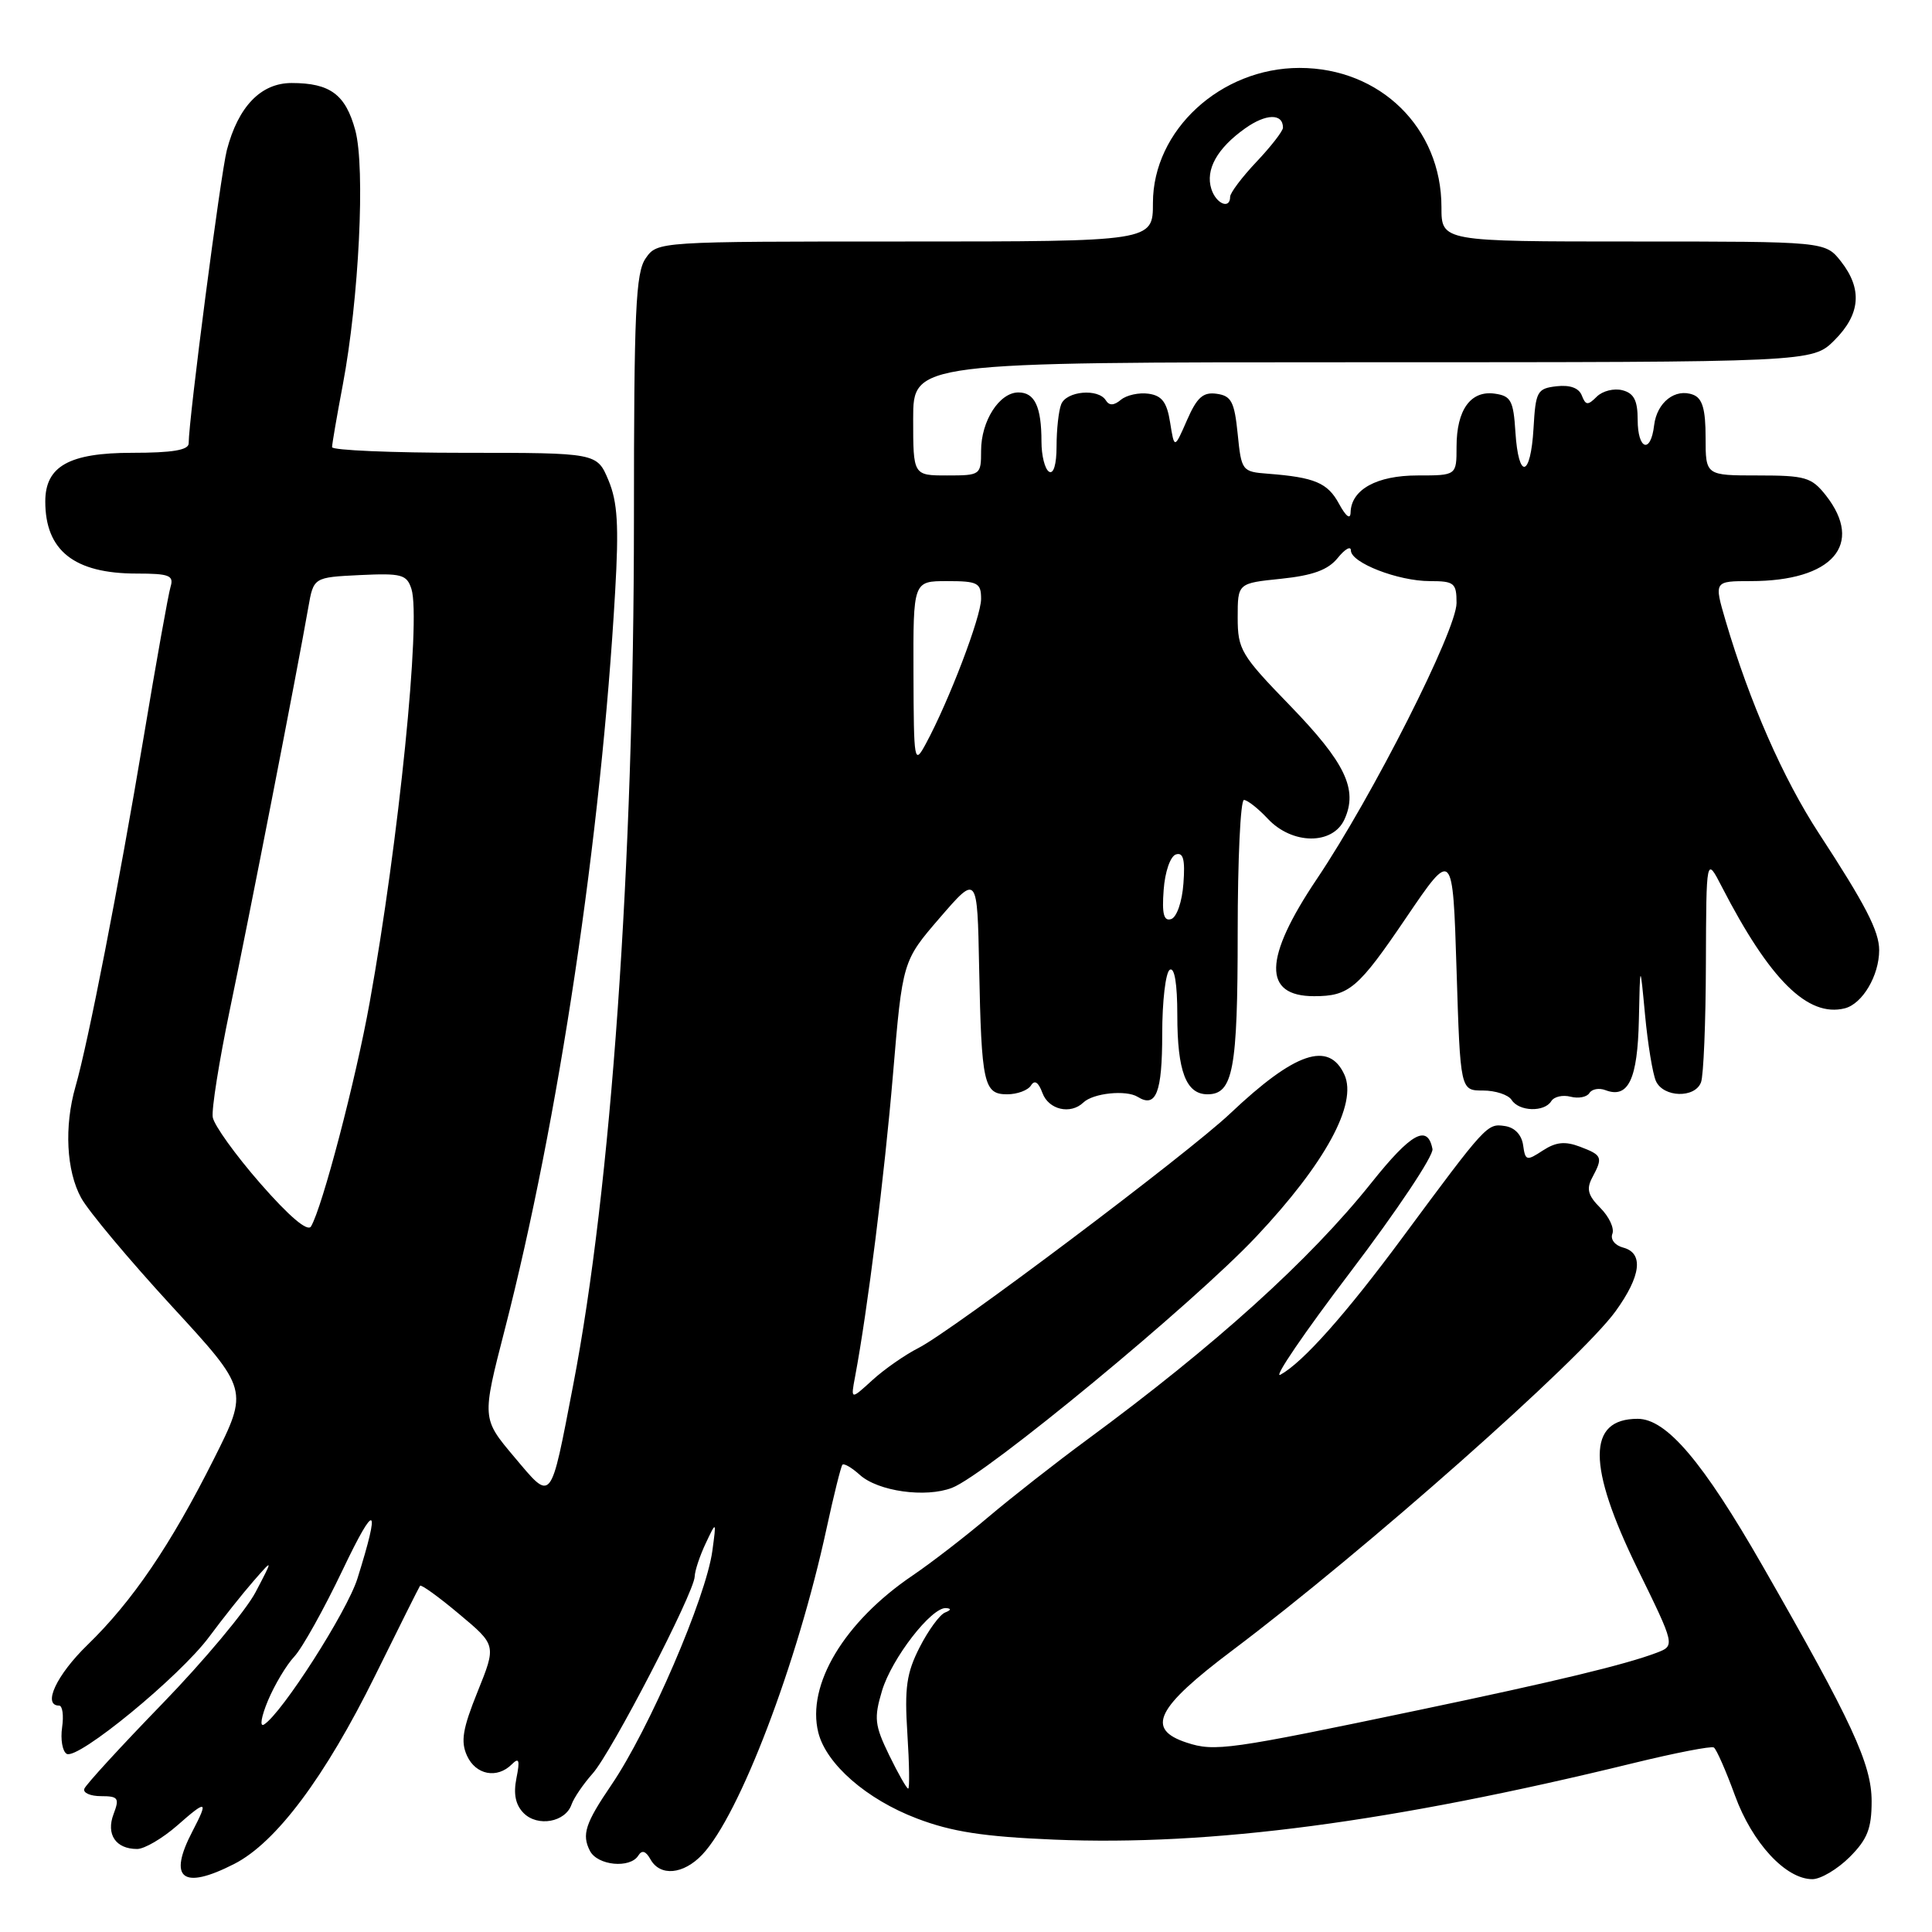 <?xml version="1.0" encoding="UTF-8" standalone="no"?>
<!DOCTYPE svg PUBLIC "-//W3C//DTD SVG 1.1//EN" "http://www.w3.org/Graphics/SVG/1.1/DTD/svg11.dtd" >
<svg xmlns="http://www.w3.org/2000/svg" xmlns:xlink="http://www.w3.org/1999/xlink" version="1.1" viewBox="0 0 256 256">
 <g >
 <path fill="currentColor"
d=" M 31.04 246.98 C 36.59 244.15 43.08 235.46 49.72 222.00 C 52.84 215.68 55.51 210.33 55.66 210.12 C 55.80 209.92 58.14 211.60 60.84 213.87 C 65.77 217.99 65.77 217.99 63.29 224.14 C 61.30 229.07 61.02 230.75 61.88 232.64 C 63.04 235.19 65.87 235.73 67.82 233.78 C 68.78 232.82 68.91 233.22 68.43 235.62 C 68.01 237.72 68.31 239.16 69.39 240.25 C 71.25 242.11 74.92 241.45 75.73 239.11 C 76.04 238.23 77.30 236.38 78.53 235.00 C 81.03 232.20 91.97 211.07 92.05 208.90 C 92.07 208.13 92.73 206.15 93.51 204.50 C 94.93 201.50 94.93 201.50 94.39 205.50 C 93.55 211.68 86.01 229.17 81.02 236.50 C 77.55 241.60 77.06 243.09 78.17 245.25 C 79.17 247.20 83.50 247.62 84.58 245.87 C 85.06 245.10 85.57 245.26 86.19 246.37 C 87.47 248.67 90.55 248.39 93.05 245.75 C 98.00 240.52 105.65 220.45 109.53 202.50 C 110.48 198.10 111.43 194.32 111.62 194.09 C 111.82 193.86 112.86 194.46 113.92 195.42 C 116.33 197.61 122.65 198.50 126.16 197.14 C 130.65 195.41 158.09 172.75 166.45 163.87 C 175.60 154.15 179.90 146.26 178.14 142.40 C 176.08 137.89 171.59 139.42 163.00 147.55 C 157.43 152.83 126.09 176.40 121.71 178.61 C 119.95 179.50 117.20 181.41 115.61 182.86 C 112.72 185.50 112.72 185.50 113.30 182.43 C 114.96 173.61 117.19 155.80 118.32 142.42 C 119.59 127.34 119.59 127.34 124.54 121.60 C 129.50 115.86 129.50 115.86 129.74 128.18 C 130.05 143.65 130.35 145.00 133.46 145.00 C 134.79 145.00 136.21 144.47 136.61 143.83 C 137.09 143.05 137.60 143.39 138.13 144.83 C 138.95 147.05 141.85 147.72 143.55 146.09 C 144.85 144.84 149.22 144.39 150.75 145.34 C 153.19 146.86 154.00 144.78 154.00 137.00 C 154.00 132.66 154.45 128.84 155.00 128.50 C 155.63 128.11 156.00 130.34 156.00 134.51 C 156.00 141.95 157.16 145.00 160.00 145.00 C 163.39 145.00 164.00 141.75 164.00 123.57 C 164.00 113.90 164.37 106.00 164.83 106.00 C 165.28 106.00 166.71 107.12 168.00 108.50 C 171.23 111.94 176.60 111.98 178.15 108.57 C 179.96 104.60 178.26 101.06 170.94 93.50 C 164.43 86.79 164.00 86.07 164.00 81.81 C 164.00 77.28 164.00 77.28 169.75 76.69 C 173.96 76.25 175.97 75.52 177.25 73.94 C 178.21 72.75 179.00 72.30 179.00 72.94 C 179.00 74.57 185.26 77.00 189.47 77.00 C 192.70 77.00 193.00 77.25 193.00 79.90 C 193.00 83.51 181.87 105.49 174.49 116.47 C 167.42 126.99 167.30 132.00 174.12 132.00 C 178.77 132.00 179.95 131.00 186.31 121.62 C 192.50 112.50 192.50 112.50 193.00 128.50 C 193.50 144.50 193.50 144.50 196.50 144.50 C 198.15 144.50 199.86 145.06 200.30 145.75 C 201.28 147.29 204.64 147.39 205.55 145.91 C 205.92 145.31 207.07 145.05 208.11 145.32 C 209.15 145.59 210.27 145.37 210.60 144.84 C 210.93 144.30 211.89 144.13 212.73 144.45 C 215.76 145.61 216.99 143.02 217.16 135.13 C 217.32 127.50 217.32 127.50 217.98 134.50 C 218.34 138.35 218.99 142.29 219.42 143.25 C 220.41 145.43 224.58 145.55 225.39 143.42 C 225.73 142.55 226.02 135.46 226.04 127.67 C 226.09 113.50 226.09 113.50 228.15 117.50 C 234.52 129.86 239.55 134.83 244.44 133.61 C 246.78 133.02 249.00 129.27 249.00 125.90 C 249.00 123.39 247.20 119.90 241.01 110.42 C 236.26 103.14 231.83 93.04 228.65 82.25 C 227.11 77.00 227.11 77.00 231.99 77.00 C 242.81 77.00 247.05 72.15 241.93 65.63 C 240.04 63.24 239.22 63.00 232.93 63.00 C 226.00 63.00 226.00 63.00 226.00 57.97 C 226.00 54.23 225.58 52.78 224.36 52.31 C 221.99 51.40 219.55 53.30 219.18 56.35 C 218.73 60.19 217.00 59.61 217.00 55.62 C 217.00 53.06 216.50 52.10 214.98 51.71 C 213.87 51.42 212.34 51.80 211.58 52.56 C 210.40 53.74 210.11 53.72 209.60 52.41 C 209.22 51.41 208.04 50.98 206.26 51.18 C 203.68 51.48 203.48 51.85 203.20 56.75 C 202.82 63.30 201.21 63.63 200.80 57.25 C 200.54 53.08 200.20 52.46 198.06 52.16 C 194.87 51.71 193.00 54.31 193.00 59.19 C 193.00 63.00 193.00 63.00 187.83 63.00 C 182.42 63.00 179.04 64.87 178.96 67.90 C 178.94 68.89 178.35 68.45 177.43 66.76 C 175.92 63.97 174.21 63.25 168.00 62.77 C 164.58 62.51 164.49 62.39 164.00 57.50 C 163.57 53.24 163.16 52.45 161.23 52.18 C 159.42 51.92 158.61 52.64 157.28 55.68 C 155.61 59.50 155.61 59.50 155.05 56.00 C 154.63 53.31 153.97 52.42 152.19 52.17 C 150.93 51.99 149.28 52.35 148.53 52.97 C 147.60 53.75 146.98 53.77 146.53 53.05 C 145.53 51.43 141.29 51.81 140.61 53.58 C 140.27 54.45 140.00 56.95 140.00 59.14 C 140.00 61.54 139.60 62.87 139.00 62.50 C 138.45 62.16 138.00 60.37 138.00 58.52 C 138.00 53.90 137.11 52.00 134.95 52.00 C 132.42 52.00 130.00 55.78 130.00 59.72 C 130.00 62.94 129.92 63.00 125.50 63.00 C 121.00 63.00 121.00 63.00 121.00 55.50 C 121.00 48.00 121.00 48.00 180.58 48.00 C 240.15 48.00 240.15 48.00 243.08 45.08 C 246.53 41.63 246.80 38.29 243.93 34.63 C 241.85 32.00 241.85 32.00 216.43 32.00 C 191.00 32.00 191.00 32.00 191.00 27.45 C 191.00 16.95 182.89 9.00 172.20 9.00 C 161.74 9.00 152.77 17.26 152.77 26.89 C 152.77 32.00 152.77 32.00 119.94 32.00 C 87.15 32.00 87.11 32.00 85.56 34.22 C 84.23 36.12 84.00 41.15 84.00 68.97 C 83.99 114.60 80.98 157.45 75.95 183.52 C 72.89 199.40 73.19 199.04 68.13 193.04 C 63.85 187.96 63.85 187.96 66.87 176.23 C 74.02 148.46 79.66 110.80 81.51 78.40 C 82.02 69.61 81.83 66.53 80.63 63.65 C 79.10 60.00 79.10 60.00 61.55 60.00 C 51.90 60.00 44.00 59.66 44.00 59.25 C 44.00 58.84 44.64 55.12 45.42 51.00 C 47.57 39.61 48.42 22.26 47.08 17.27 C 45.79 12.52 43.75 11.00 38.64 11.00 C 34.57 11.00 31.57 14.11 30.06 19.88 C 29.23 23.09 25.00 55.55 25.00 58.75 C 25.00 59.64 22.83 60.00 17.50 60.00 C 9.16 60.00 6.00 61.78 6.00 66.45 C 6.00 72.97 9.85 76.00 18.11 76.00 C 22.43 76.00 23.06 76.25 22.60 77.75 C 22.31 78.71 20.69 87.75 19.01 97.83 C 15.76 117.22 11.68 138.17 10.00 143.99 C 8.49 149.25 8.79 155.15 10.75 158.72 C 11.71 160.48 17.10 166.91 22.72 173.03 C 32.95 184.14 32.95 184.14 28.34 193.32 C 22.61 204.73 17.54 212.19 11.59 217.96 C 7.49 221.94 5.59 226.00 7.83 226.00 C 8.28 226.00 8.46 227.30 8.23 228.88 C 8.00 230.47 8.27 232.05 8.83 232.39 C 10.26 233.28 23.84 222.13 27.73 216.87 C 29.51 214.47 32.15 211.15 33.59 209.50 C 36.21 206.50 36.21 206.50 33.86 210.98 C 32.56 213.44 27.00 220.09 21.50 225.76 C 16.00 231.43 11.35 236.50 11.17 237.03 C 10.98 237.56 11.98 238.00 13.39 238.00 C 15.67 238.00 15.85 238.26 15.05 240.37 C 14.03 243.06 15.33 245.00 18.17 245.00 C 19.14 245.00 21.52 243.60 23.47 241.90 C 27.41 238.43 27.65 238.52 25.51 242.64 C 22.21 248.95 24.17 250.49 31.04 246.98 Z  M 245.08 246.08 C 247.44 243.72 248.00 242.29 248.00 238.68 C 248.00 233.76 245.43 228.21 233.56 207.50 C 225.63 193.66 220.82 188.00 217.00 188.00 C 210.30 188.00 210.30 194.20 216.98 207.87 C 221.97 218.06 221.97 218.06 219.51 219.00 C 215.36 220.57 206.30 222.76 188.00 226.59 C 162.83 231.86 160.96 232.13 157.25 230.91 C 151.78 229.12 153.16 226.31 163.30 218.68 C 180.89 205.44 209.36 180.24 214.07 173.75 C 217.46 169.06 217.82 166.03 215.07 165.31 C 213.98 165.02 213.36 164.22 213.65 163.48 C 213.93 162.75 213.21 161.21 212.05 160.05 C 210.41 158.41 210.18 157.54 210.98 156.04 C 212.42 153.34 212.32 153.07 209.37 151.95 C 207.37 151.19 206.17 151.32 204.43 152.45 C 202.28 153.86 202.11 153.82 201.82 151.73 C 201.62 150.35 200.69 149.38 199.37 149.20 C 197.05 148.86 196.93 148.99 185.82 164.00 C 178.29 174.18 172.62 180.54 169.66 182.16 C 168.65 182.71 172.84 176.56 178.97 168.50 C 185.10 160.43 189.98 153.12 189.81 152.25 C 189.16 148.92 186.99 150.12 181.73 156.71 C 173.56 166.95 161.04 178.26 144.00 190.80 C 139.88 193.83 134.03 198.42 131.00 200.98 C 127.97 203.55 123.43 207.06 120.91 208.77 C 111.86 214.90 106.85 223.26 108.43 229.57 C 109.48 233.76 114.84 238.43 121.50 240.96 C 126.11 242.72 130.32 243.37 139.69 243.76 C 160.44 244.62 184.41 241.45 216.48 233.61 C 221.97 232.27 226.74 231.34 227.09 231.55 C 227.43 231.76 228.69 234.62 229.89 237.91 C 232.18 244.20 236.62 249.00 240.15 249.00 C 241.25 249.00 243.47 247.68 245.08 246.08 Z  M 35.50 225.35 C 36.38 223.25 37.95 220.62 39.00 219.50 C 40.04 218.39 42.93 213.21 45.42 207.99 C 49.77 198.87 50.46 199.29 47.36 209.17 C 45.98 213.56 37.34 227.05 34.98 228.51 C 34.38 228.88 34.62 227.46 35.50 225.35 Z  M 34.50 156.82 C 31.20 153.04 28.36 149.09 28.19 148.04 C 28.02 146.98 29.04 140.58 30.45 133.81 C 32.92 122.02 39.39 88.87 40.85 80.50 C 41.55 76.50 41.55 76.50 47.69 76.20 C 53.23 75.94 53.90 76.12 54.52 78.05 C 55.80 82.10 52.84 111.44 48.98 132.85 C 47.13 143.14 42.70 160.02 41.21 162.51 C 40.76 163.26 38.33 161.20 34.50 156.82 Z  M 154.19 117.93 C 154.36 115.53 155.07 113.47 155.81 113.22 C 156.79 112.90 157.05 113.89 156.81 117.07 C 156.64 119.47 155.93 121.53 155.19 121.78 C 154.21 122.10 153.95 121.11 154.19 117.93 Z  M 121.04 89.25 C 121.00 77.00 121.00 77.00 125.50 77.00 C 129.56 77.00 130.00 77.23 130.00 79.36 C 130.00 81.72 125.74 92.89 122.69 98.53 C 121.14 101.40 121.08 101.08 121.04 89.25 Z  M 160.51 25.04 C 159.70 22.48 161.27 19.65 164.99 17.01 C 167.76 15.04 170.00 15.00 170.00 16.92 C 170.00 17.36 168.43 19.39 166.50 21.43 C 164.57 23.47 163.00 25.56 163.00 26.07 C 163.00 27.79 161.14 27.02 160.51 25.04 Z  M 117.81 232.55 C 115.89 228.59 115.79 227.66 116.87 224.04 C 118.16 219.74 123.42 212.95 125.35 213.08 C 126.08 213.13 126.03 213.35 125.22 213.67 C 124.52 213.95 123.00 216.03 121.85 218.29 C 120.12 221.68 119.84 223.64 120.23 229.69 C 120.49 233.71 120.54 237.00 120.34 237.00 C 120.14 237.00 119.00 235.00 117.81 232.55 Z "/>
</g>
</svg>